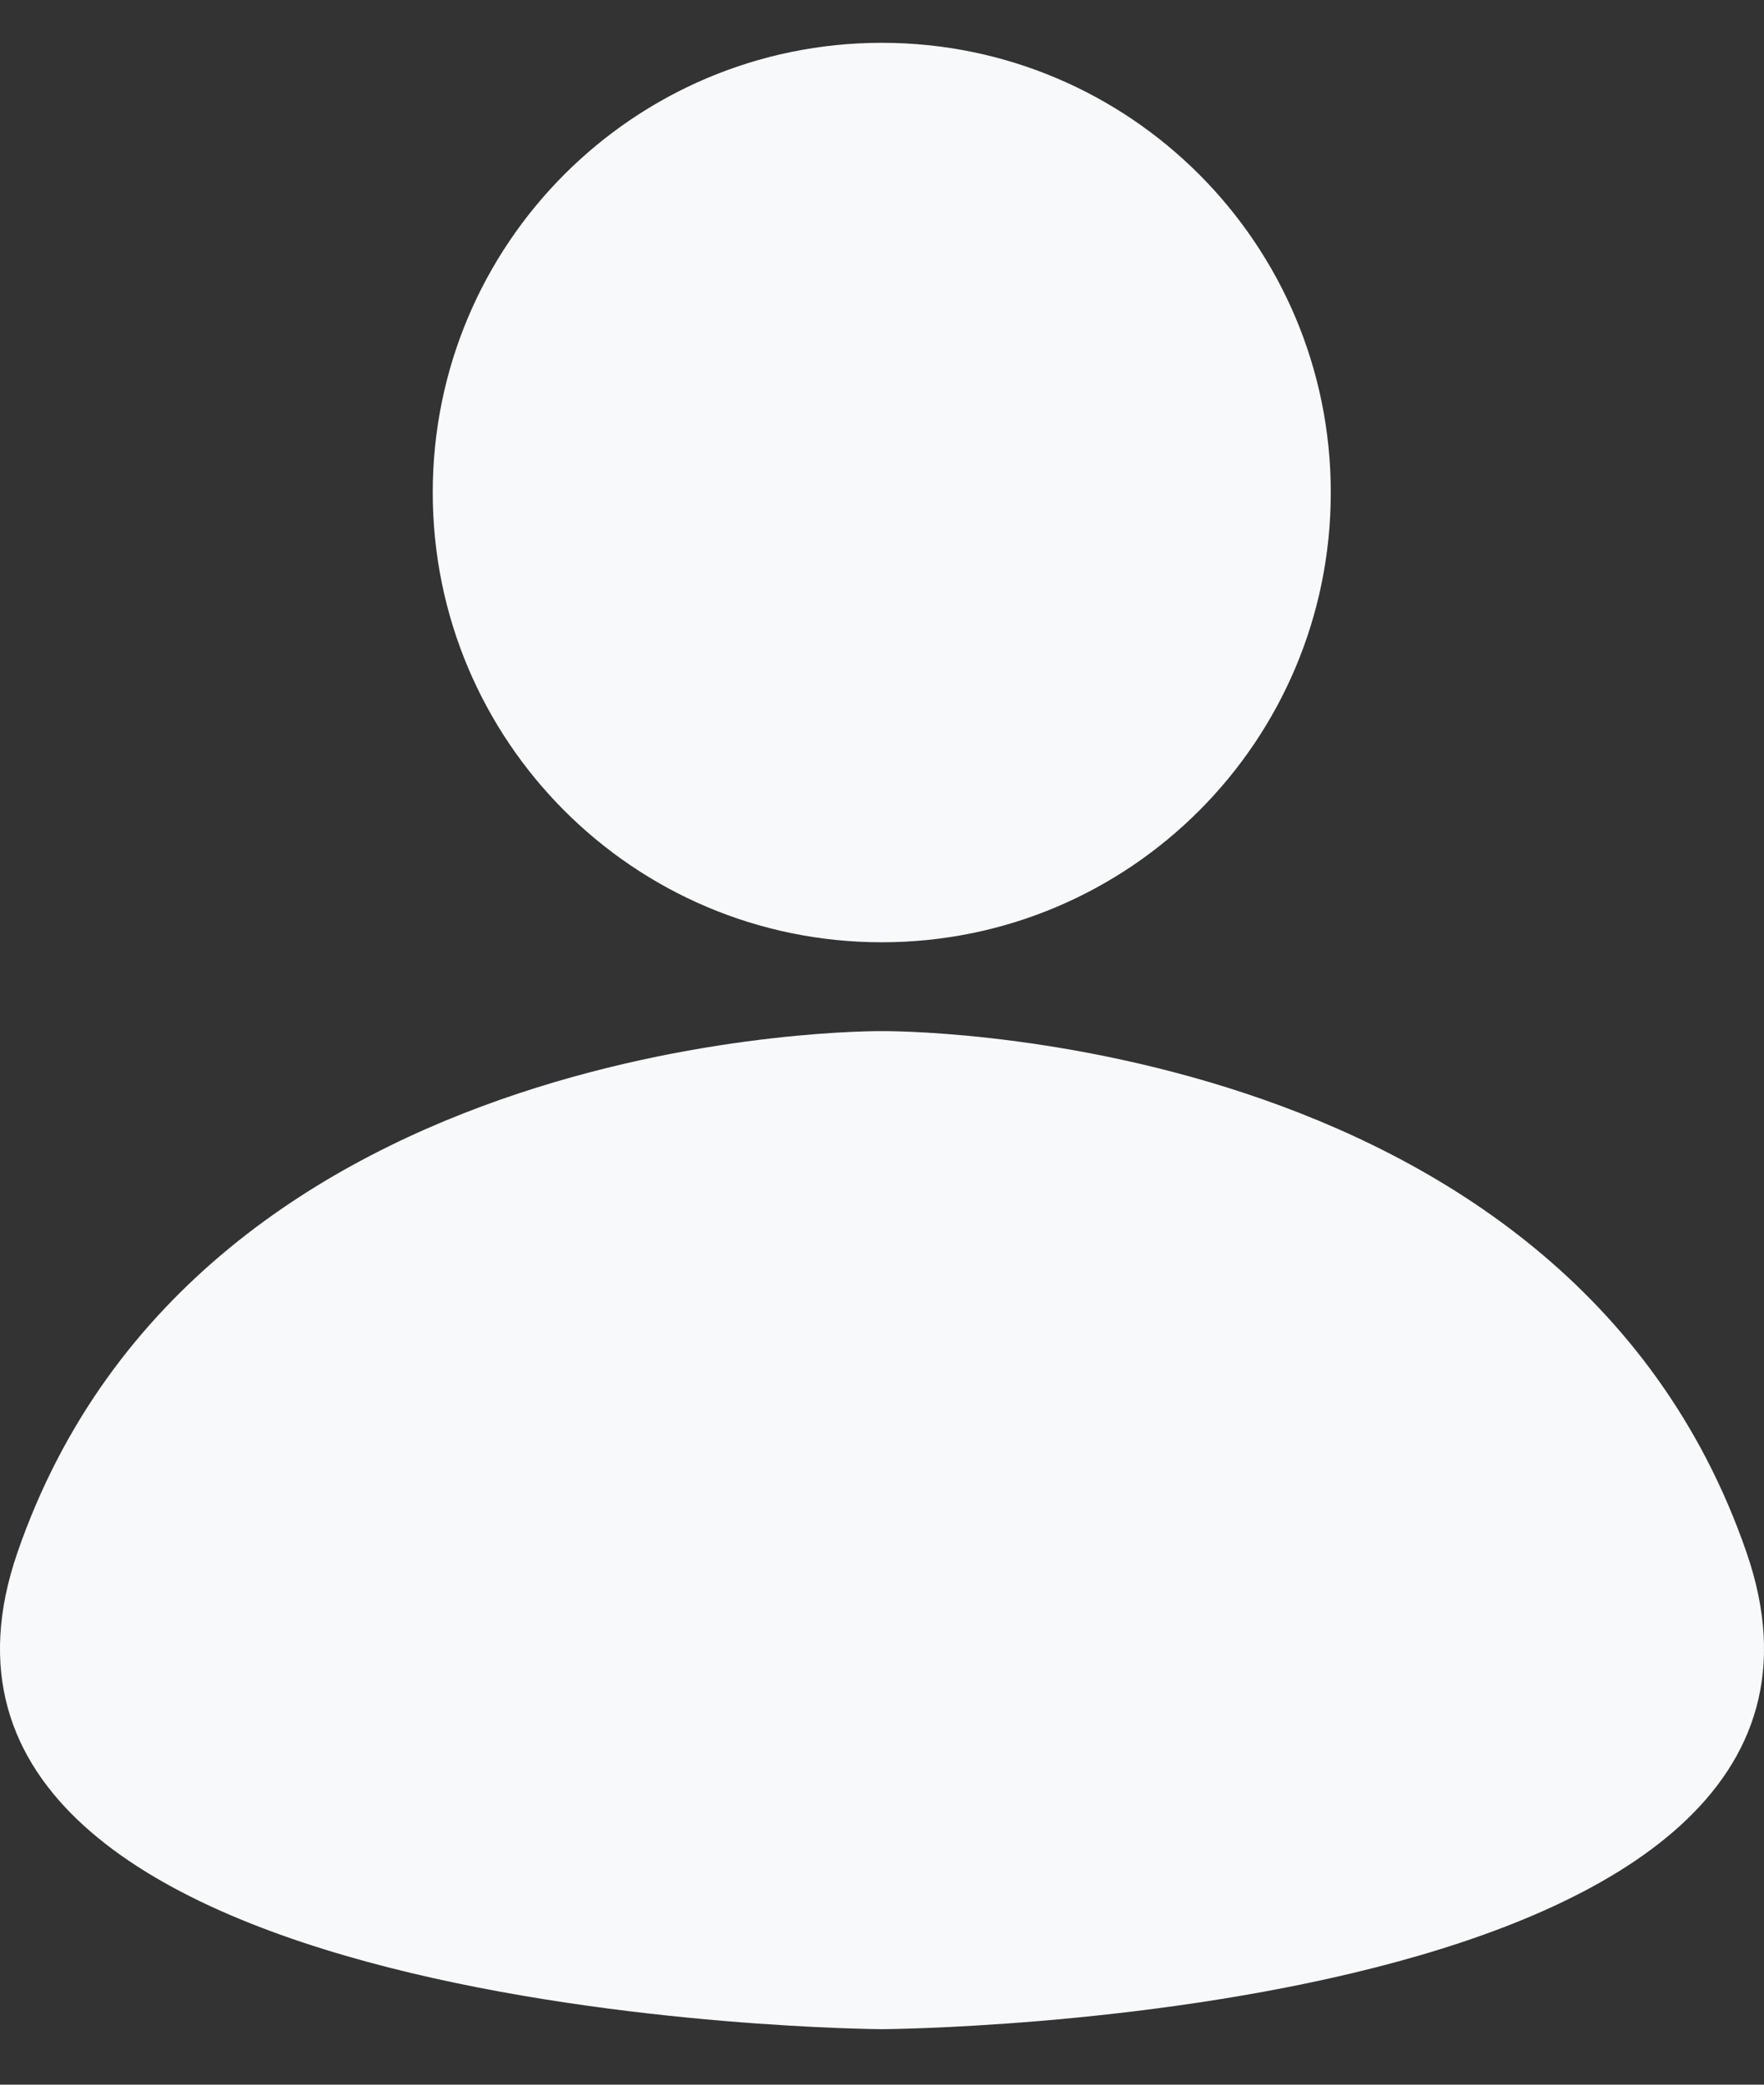 <svg fill="none" height="26" viewBox="0 0 22 26" width="22" xmlns="http://www.w3.org/2000/svg"><rect x="0" y="0" width="22" height="26" fill="#333333" stroke="none"/><g fill="#f8f9fa"><path d="m10.997 11.752c3.093 0 5.6-2.511 5.6-5.609 0-3.098-2.507-5.609-5.6-5.609-3.093 0-5.6 2.511-5.6 5.609 0 3.098 2.507 5.609 5.6 5.609z"/><path d="m11 25.308s12.817-.07 10.781-5.949c-2.276-6.589-10.781-6.499-10.781-6.499s-8.505-.09-10.781 6.499c-2.036 5.879 10.781 5.949 10.781 5.949z"/></g></svg>
